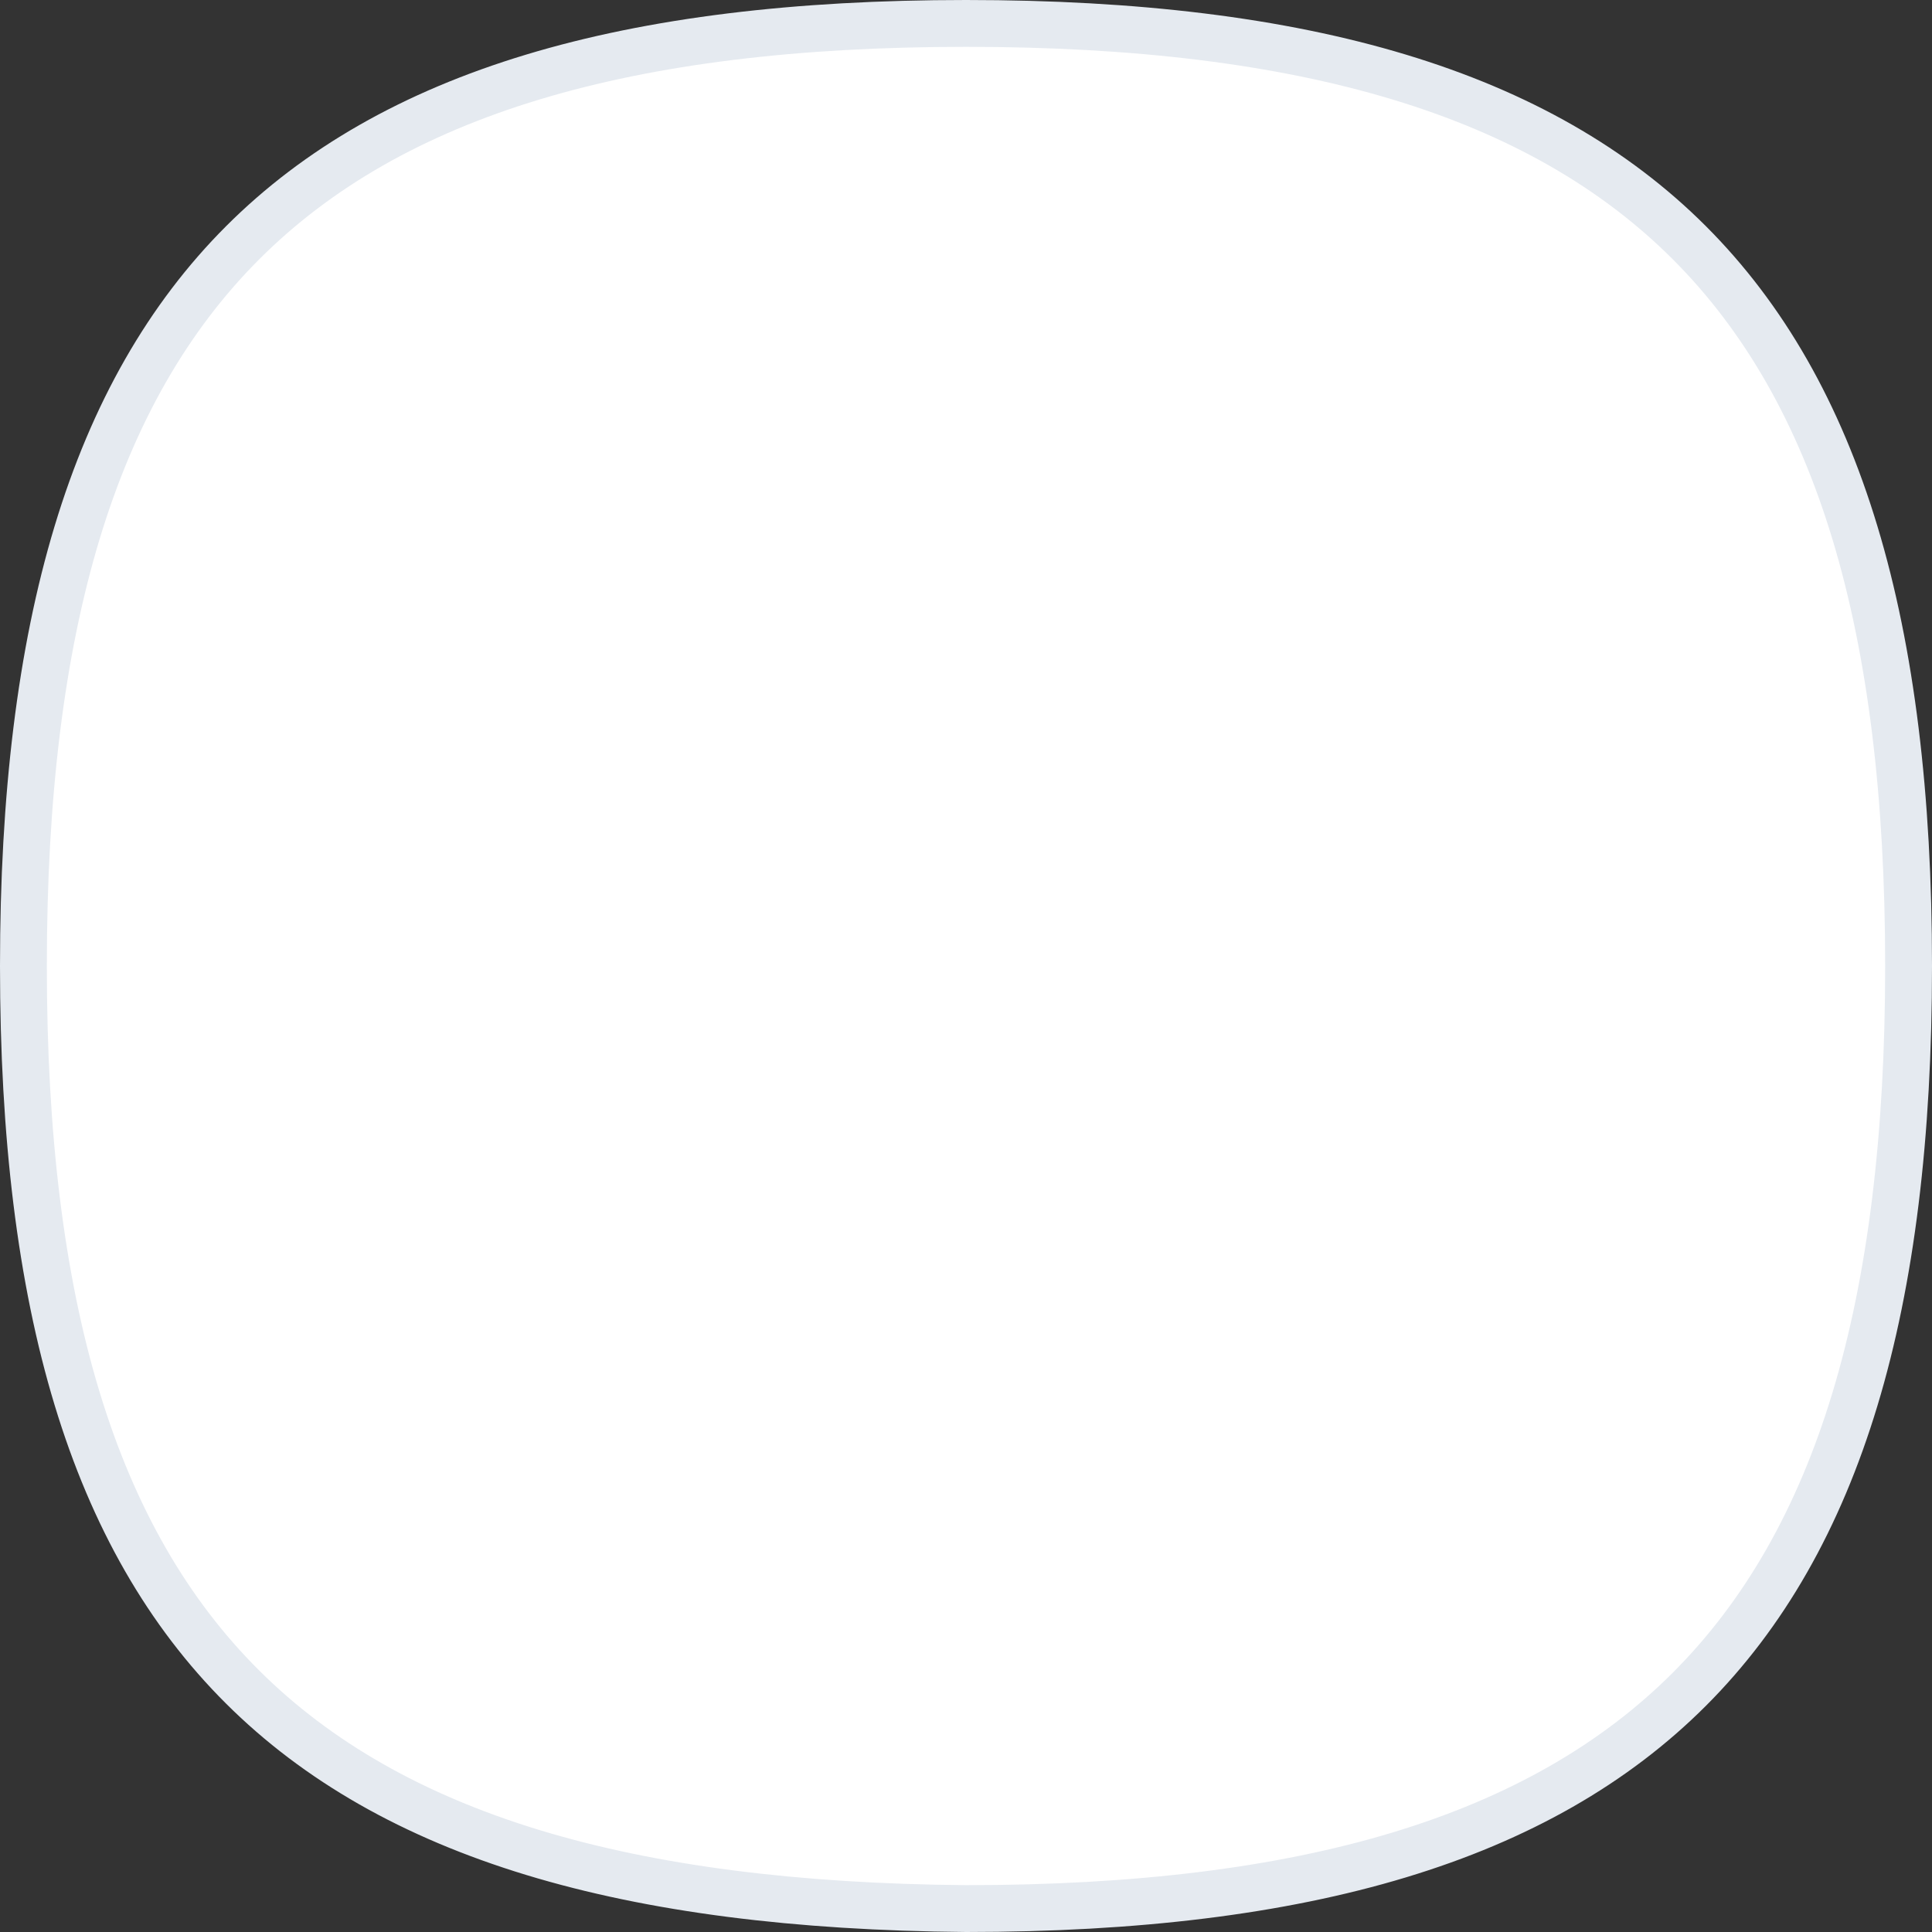 <svg width="165" height="165" viewBox="0 0 165 165" fill="none" xmlns="http://www.w3.org/2000/svg">
<rect x="0" y="0" width="165" height="165" fill="#333333" stroke="none"/>
<path id="Ellipse 2670" d="M163 82.5C163 111.54 157.033 131.514 144.273 144.273C131.515 157.031 111.544 162.999 82.508 163C53.462 162.751 33.484 156.784 20.723 144.082C7.967 131.386 2 111.539 2 82.5C2 53.46 7.968 33.486 20.727 20.727C33.486 7.968 53.46 2 82.5 2C111.54 2 131.514 7.968 144.273 20.727C157.033 33.486 163 53.46 163 82.5Z" fill="white" stroke="#E5EAF0" stroke-width="4"/>
</svg>
